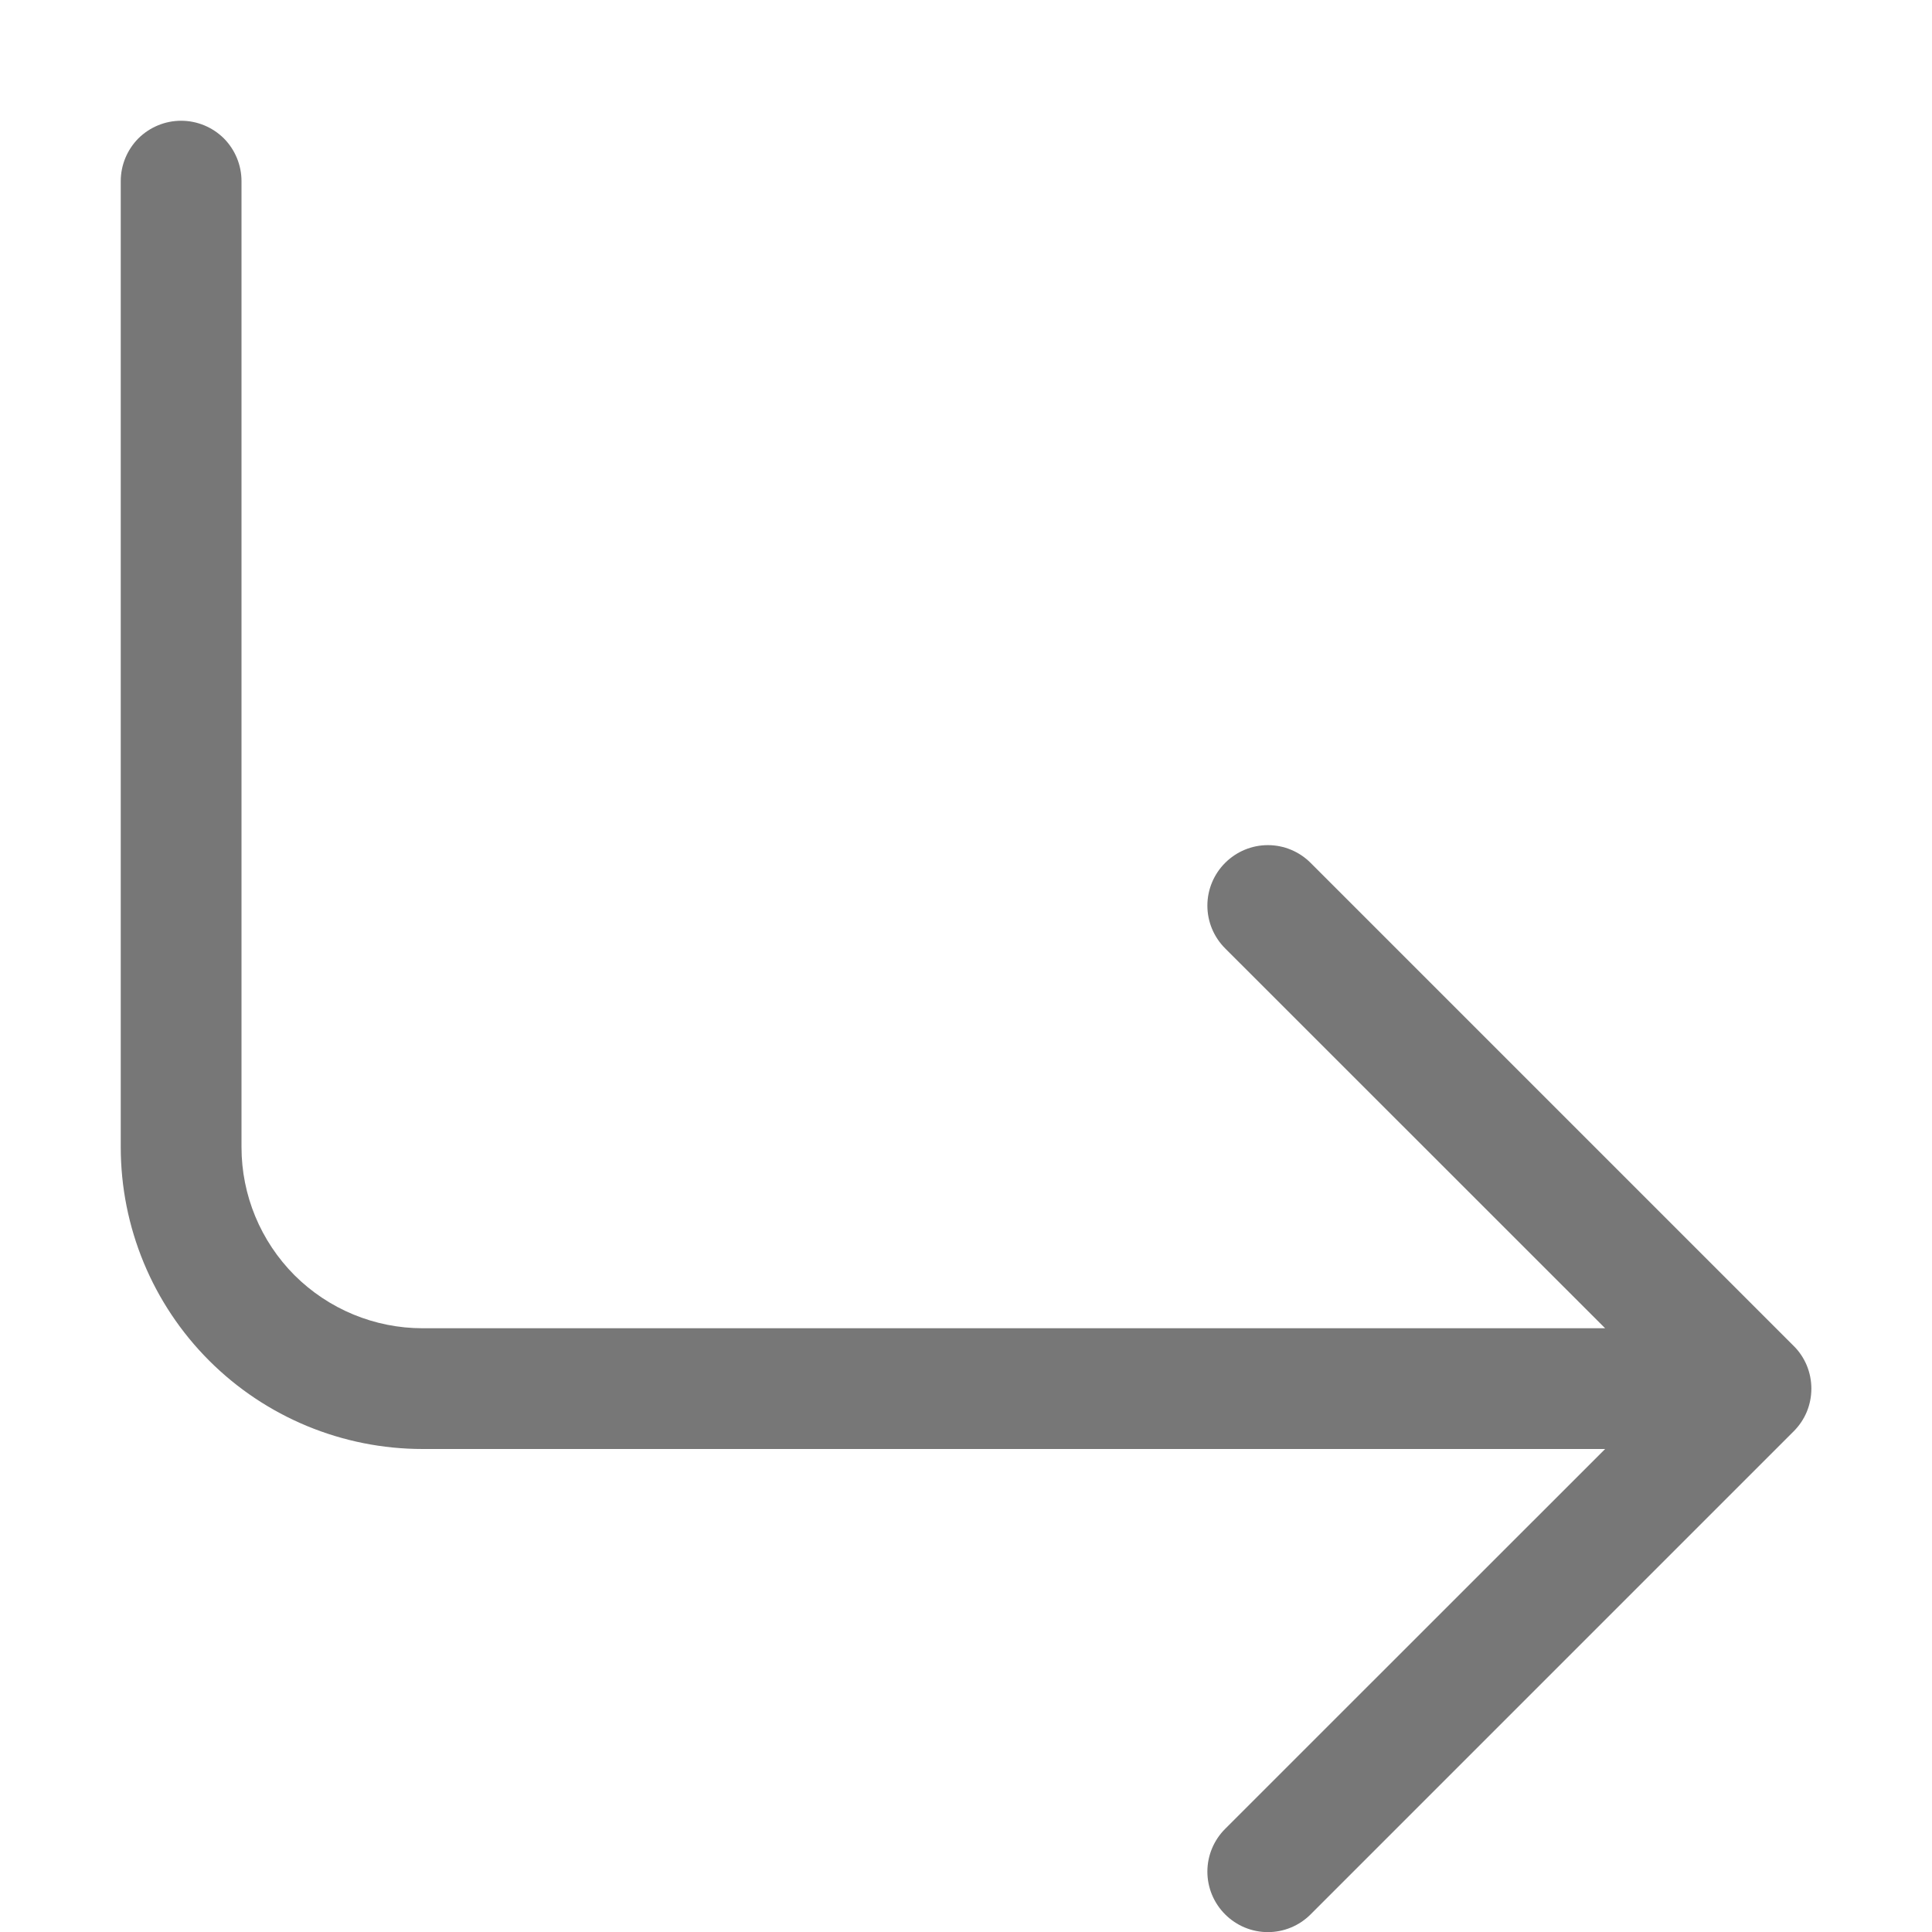 <svg width="16" height="16" viewBox="0 0 16 16" fill="none" xmlns="http://www.w3.org/2000/svg">
<g clip-path="url(#clip0_48_540)">
<path fill-rule="evenodd" clip-rule="evenodd" d="M14.854 11.146C14.901 11.192 14.938 11.248 14.963 11.308C14.988 11.369 15.001 11.434 15.001 11.5C15.001 11.566 14.988 11.631 14.963 11.692C14.938 11.752 14.901 11.807 14.854 11.854L10.854 15.854C10.76 15.948 10.633 16.001 10.5 16.001C10.367 16.001 10.24 15.948 10.146 15.854C10.052 15.76 9.999 15.633 9.999 15.5C9.999 15.367 10.052 15.24 10.146 15.146L13.293 12L3.5 12C2.837 12 2.201 11.737 1.732 11.268C1.263 10.799 1 10.163 1 9.5L1 1.5C1 1.367 1.053 1.24 1.146 1.146C1.24 1.053 1.367 1 1.5 1C1.633 1 1.76 1.053 1.854 1.146C1.947 1.24 2 1.367 2 1.5L2 9.5C2 9.898 2.158 10.279 2.439 10.561C2.721 10.842 3.102 11 3.5 11L13.293 11L10.146 7.854C10.052 7.76 9.999 7.633 9.999 7.5C9.999 7.367 10.052 7.24 10.146 7.146C10.24 7.052 10.367 6.999 10.5 6.999C10.633 6.999 10.76 7.052 10.854 7.146L14.854 11.146Z" fill="#777777"/>
</g>
<defs>
<clipPath id="clip0_48_540">
<rect width="16" height="16" fill="white" transform="translate(0 16) rotate(-90)"/>
</clipPath>
</defs>
</svg>
